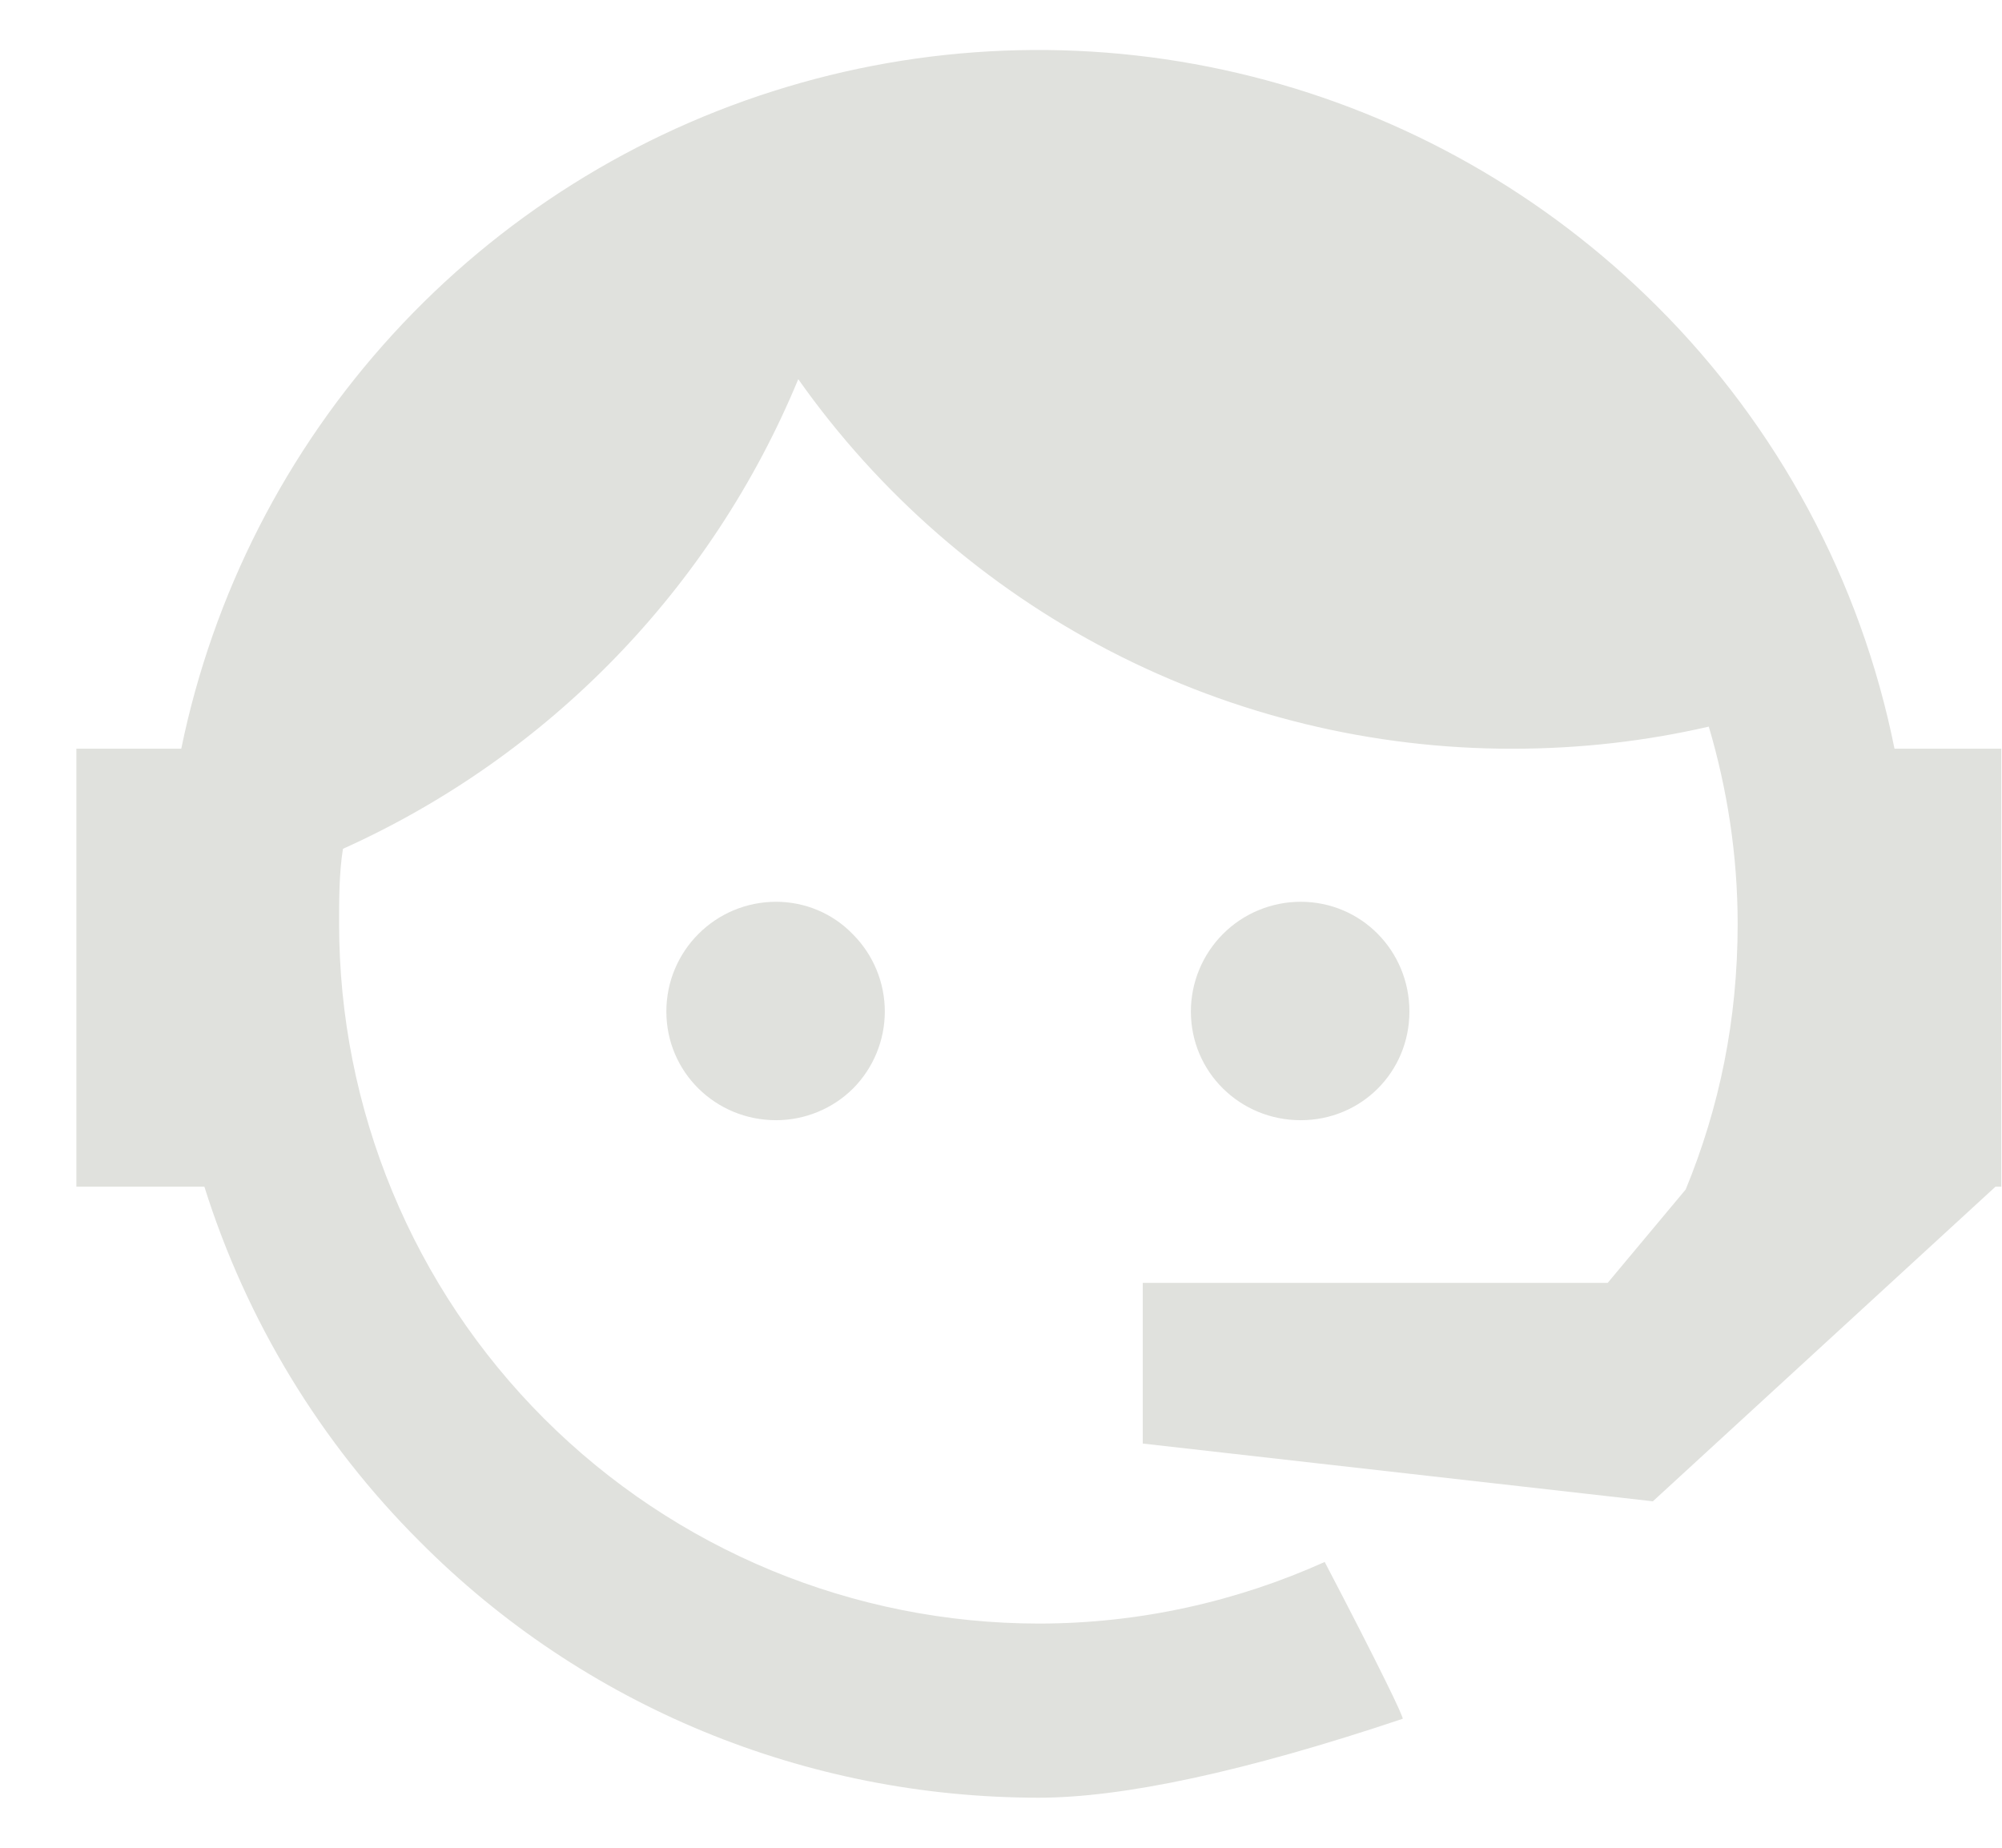 <svg width="26" height="24" viewBox="0 0 26 24" fill="none" xmlns="http://www.w3.org/2000/svg">
<path d="M21.892 15.45C22.329 14.388 22.567 13.25 22.567 12C22.567 11.1 22.429 10.238 22.192 9.438C21.379 9.625 20.529 9.725 19.642 9.725C17.824 9.727 16.033 9.292 14.418 8.457C12.804 7.621 11.415 6.41 10.367 4.925C9.245 7.638 7.13 9.82 4.454 11.025C4.404 11.338 4.404 11.675 4.404 12C4.404 13.194 4.639 14.375 5.096 15.478C5.552 16.58 6.222 17.582 7.066 18.426C8.77 20.13 11.081 21.088 13.492 21.088C14.804 21.088 16.067 20.8 17.204 20.288C17.916 21.65 18.241 22.325 18.216 22.325C16.166 23.013 14.579 23.35 13.492 23.35C10.466 23.35 7.579 22.163 5.454 20.025C4.162 18.737 3.201 17.154 2.654 15.413H0.992V9.725H2.354C2.767 7.716 3.716 5.856 5.101 4.342C6.485 2.829 8.254 1.718 10.219 1.129C12.183 0.539 14.271 0.492 16.26 0.994C18.249 1.495 20.066 2.525 21.517 3.975C23.092 5.544 24.166 7.545 24.604 9.725H25.991V15.413H25.916L21.466 19.5L14.841 18.75V16.663H20.879L21.892 15.45ZM10.079 11.713C10.454 11.713 10.816 11.863 11.079 12.138C11.343 12.404 11.491 12.763 11.491 13.138C11.491 13.512 11.343 13.872 11.079 14.138C10.816 14.4 10.454 14.55 10.079 14.55C9.292 14.55 8.654 13.925 8.654 13.138C8.654 12.35 9.292 11.713 10.079 11.713ZM16.892 11.713C17.679 11.713 18.304 12.35 18.304 13.138C18.304 13.925 17.679 14.55 16.892 14.55C16.104 14.55 15.466 13.925 15.466 13.138C15.466 12.76 15.617 12.397 15.884 12.13C16.151 11.863 16.514 11.713 16.892 11.713Z" fill="#E0E1DD"/>
</svg>
